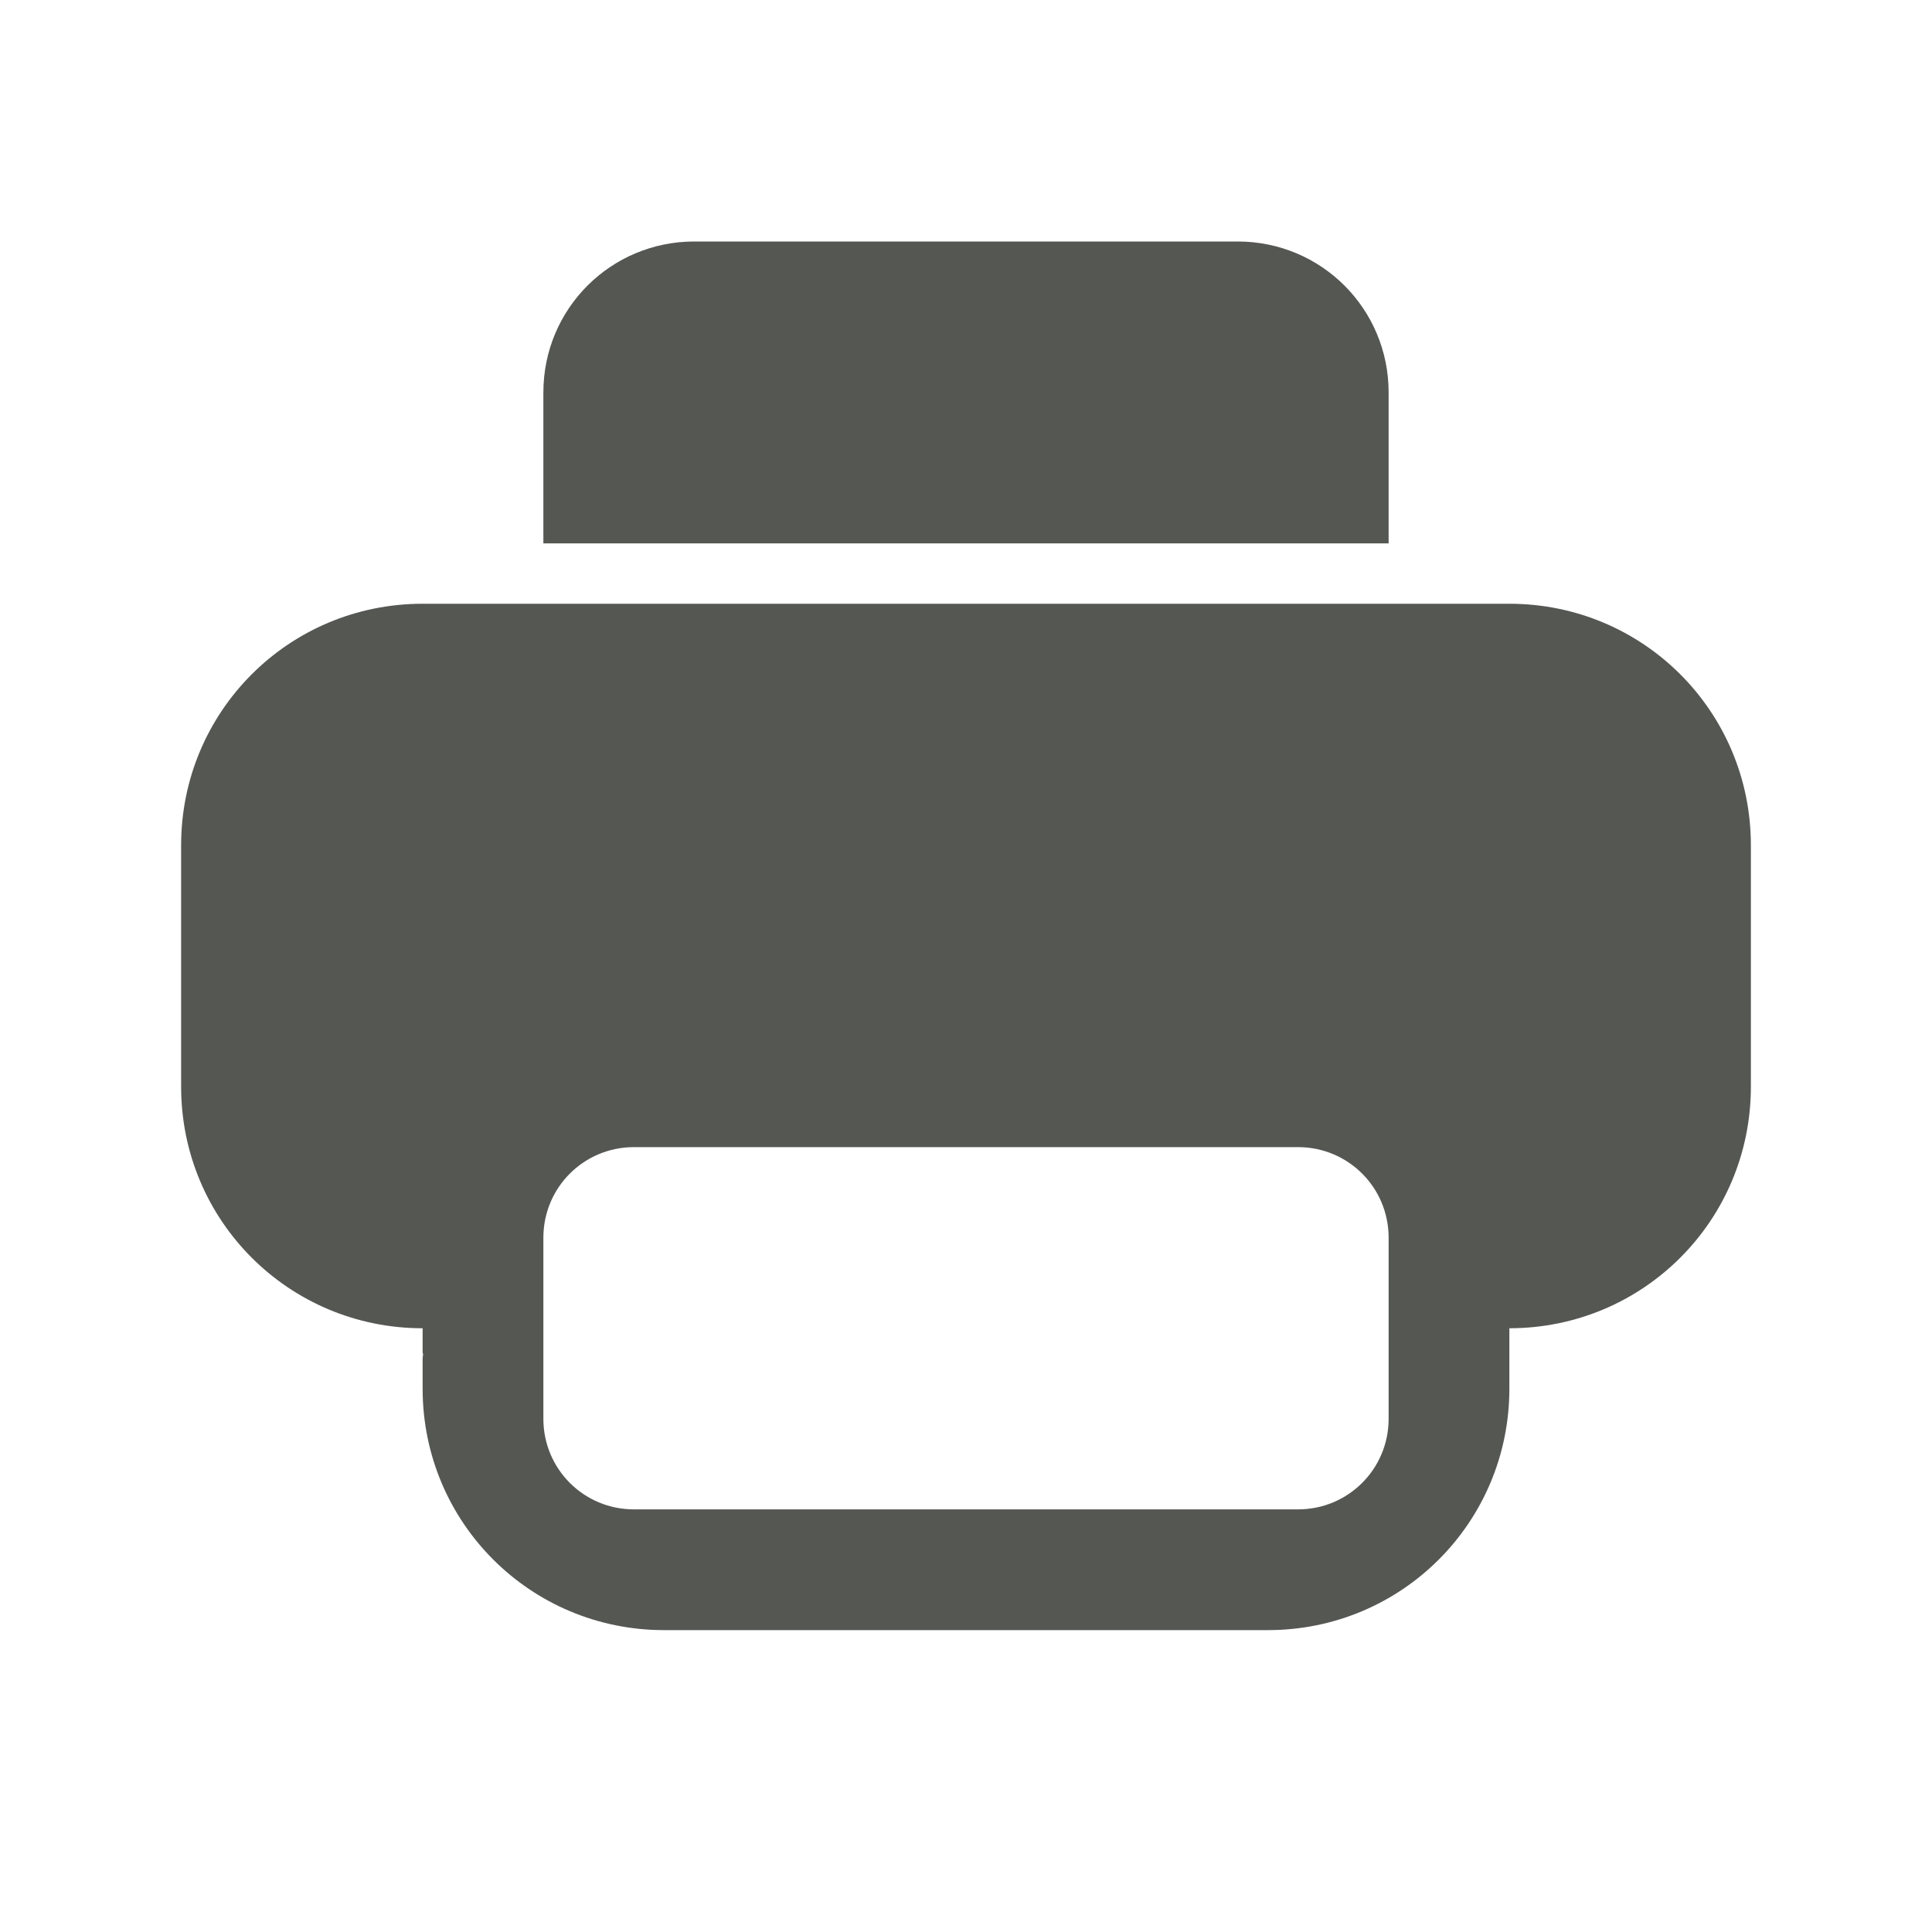 <svg height="32" viewBox="0 0 32 32" width="32" xmlns="http://www.w3.org/2000/svg"><path d="m11.5 4c-1.385 0-2.5 1.115-2.5 2.5v2.5h2.5 9 2.5v-2.5c0-1.385-1.115-2.5-2.5-2.5zm-4.5 6c-2.216 0-4 1.784-4 4v4c0 2.216 1.784 4 4 4v.406c0 .007.006.011.008.018-.001.026-.008.05-.008.076v.5c0 2.216 1.784 4 4 4h10c2.216 0 4-1.784 4-4v-.094-.406-.5c2.216 0 4-1.784 4-4v-4c0-2.216-1.784-4-4-4zm3.5 9h11c.831 0 1.5.669 1.5 1.5v3c0 .831-.669 1.5-1.5 1.5h-11c-.831 0-1.5-.669-1.5-1.5v-3c0-.831.669-1.5 1.5-1.5z" fill="#555753"/></svg>
